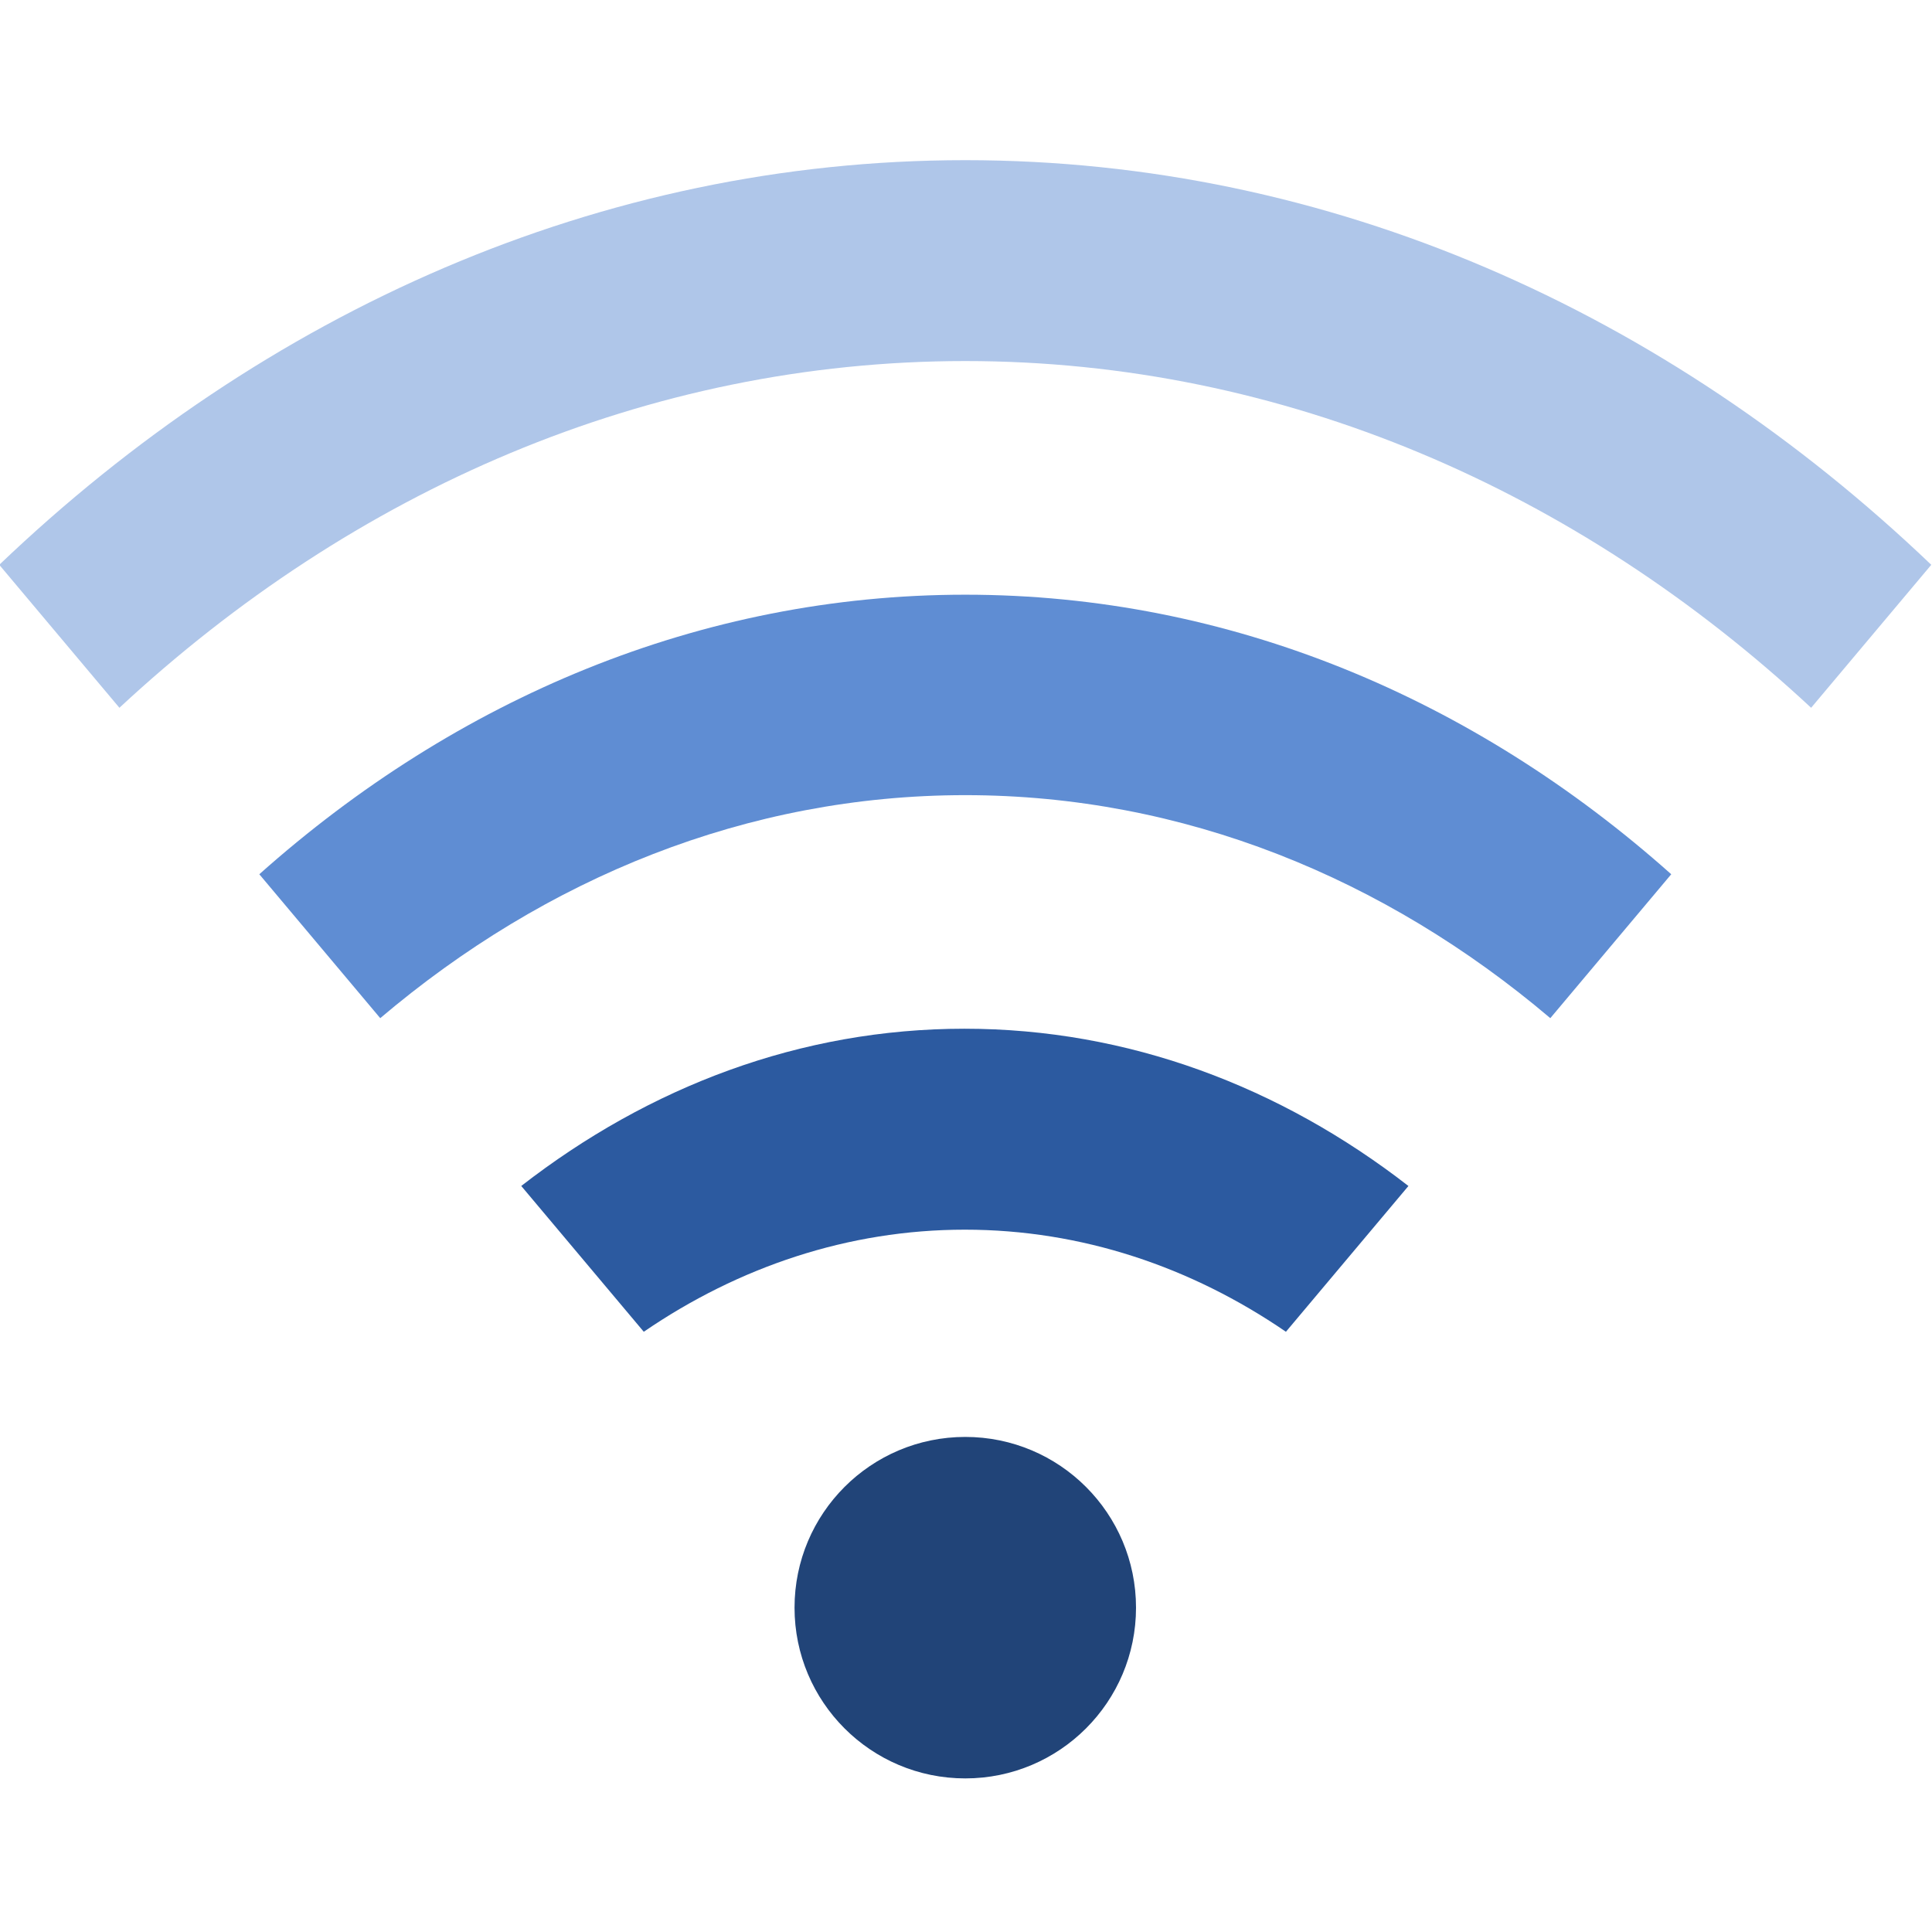 <?xml version="1.0" encoding="UTF-8" standalone="no"?>
<svg
   xmlns:dc="http://purl.org/dc/elements/1.1/"
   xmlns:cc="http://creativecommons.org/ns#"
   xmlns:rdf="http://www.w3.org/1999/02/22-rdf-syntax-ns#"
   xmlns:svg="http://www.w3.org/2000/svg"
   xmlns="http://www.w3.org/2000/svg"
   xmlns:sodipodi="http://sodipodi.sourceforge.net/DTD/sodipodi-0.dtd"
   xmlns:inkscape="http://www.inkscape.org/namespaces/inkscape"
   id="Layer_1"
   version="1.1"
   viewBox="0 0 16 16"
   xml:space="preserve"
   sodipodi:docname="asbru_group.svg"
   width="16"
   height="16"
   inkscape:version="0.92.3 (2405546, 2018-03-11)"><defs
     id="defs10" /><sodipodi:namedview
     pagecolor="#ffffff"
     bordercolor="#666666"
     borderopacity="1"
     objecttolerance="10"
     gridtolerance="10"
     guidetolerance="10"
     inkscape:pageopacity="0"
     inkscape:pageshadow="2"
     inkscape:window-width="1920"
     inkscape:window-height="1021"
     id="namedview8"
     showgrid="false"
     inkscape:zoom="26.0625"
     inkscape:cx="3.2997602"
     inkscape:cy="15.329531"
     inkscape:window-x="0"
     inkscape:window-y="30"
     inkscape:window-maximized="1"
     inkscape:current-layer="Layer_1" /><g
     id="g827"><g
       style="stroke-width:1.833"
       transform="matrix(0.5,0,0,0.595,-0.003,-1.213)"
       id="g839"><path
         inkscape:connector-curvature="0"
         id="XMLID_433_"
         d="m 15.994,4.268 c -6.048,0 -11.616,2.112 -16,5.632 l 1.99,1.99 c 3.866,-3.021 8.736,-4.826 14.01,-4.826 5.274,0 10.144,1.805 14.01,4.826 l 1.99,-1.99 c -4.384,-3.52 -9.952,-5.632 -16,-5.632 z"
         style="fill:#afc6e9;stroke-width:1.833" /><path
         inkscape:connector-curvature="0"
         id="XMLID_432_"
         d="m 4.301,14.207 2.003,2.003 c 2.739,-1.952 6.08,-3.104 9.69,-3.104 3.61,0 6.95,1.152 9.69,3.104 l 2.003,-2.003 c -3.264,-2.445 -7.309,-3.891 -11.693,-3.891 -4.384,0 -8.429,1.446 -11.693,3.891 z"
         style="fill:#5f8dd3;stroke-width:1.833" /><path
         inkscape:connector-curvature="0"
         id="XMLID_431_"
         d="m 8.64,18.546 2.029,2.029 c 1.568,-0.902 3.386,-1.421 5.318,-1.421 1.933,0 3.75,0.518 5.318,1.421 l 2.029,-2.029 c -2.118,-1.382 -4.64,-2.189 -7.354,-2.189 -2.714,0 -5.222,0.806 -7.341,2.189 z"
         style="fill:#2c5aa0;stroke-width:1.833" /></g><circle
       style="fill:#214478;stroke-width:1"
       cx="7.994"
       cy="13.314"
       id="XMLID_430_"
       r="1.414" /></g></svg>
